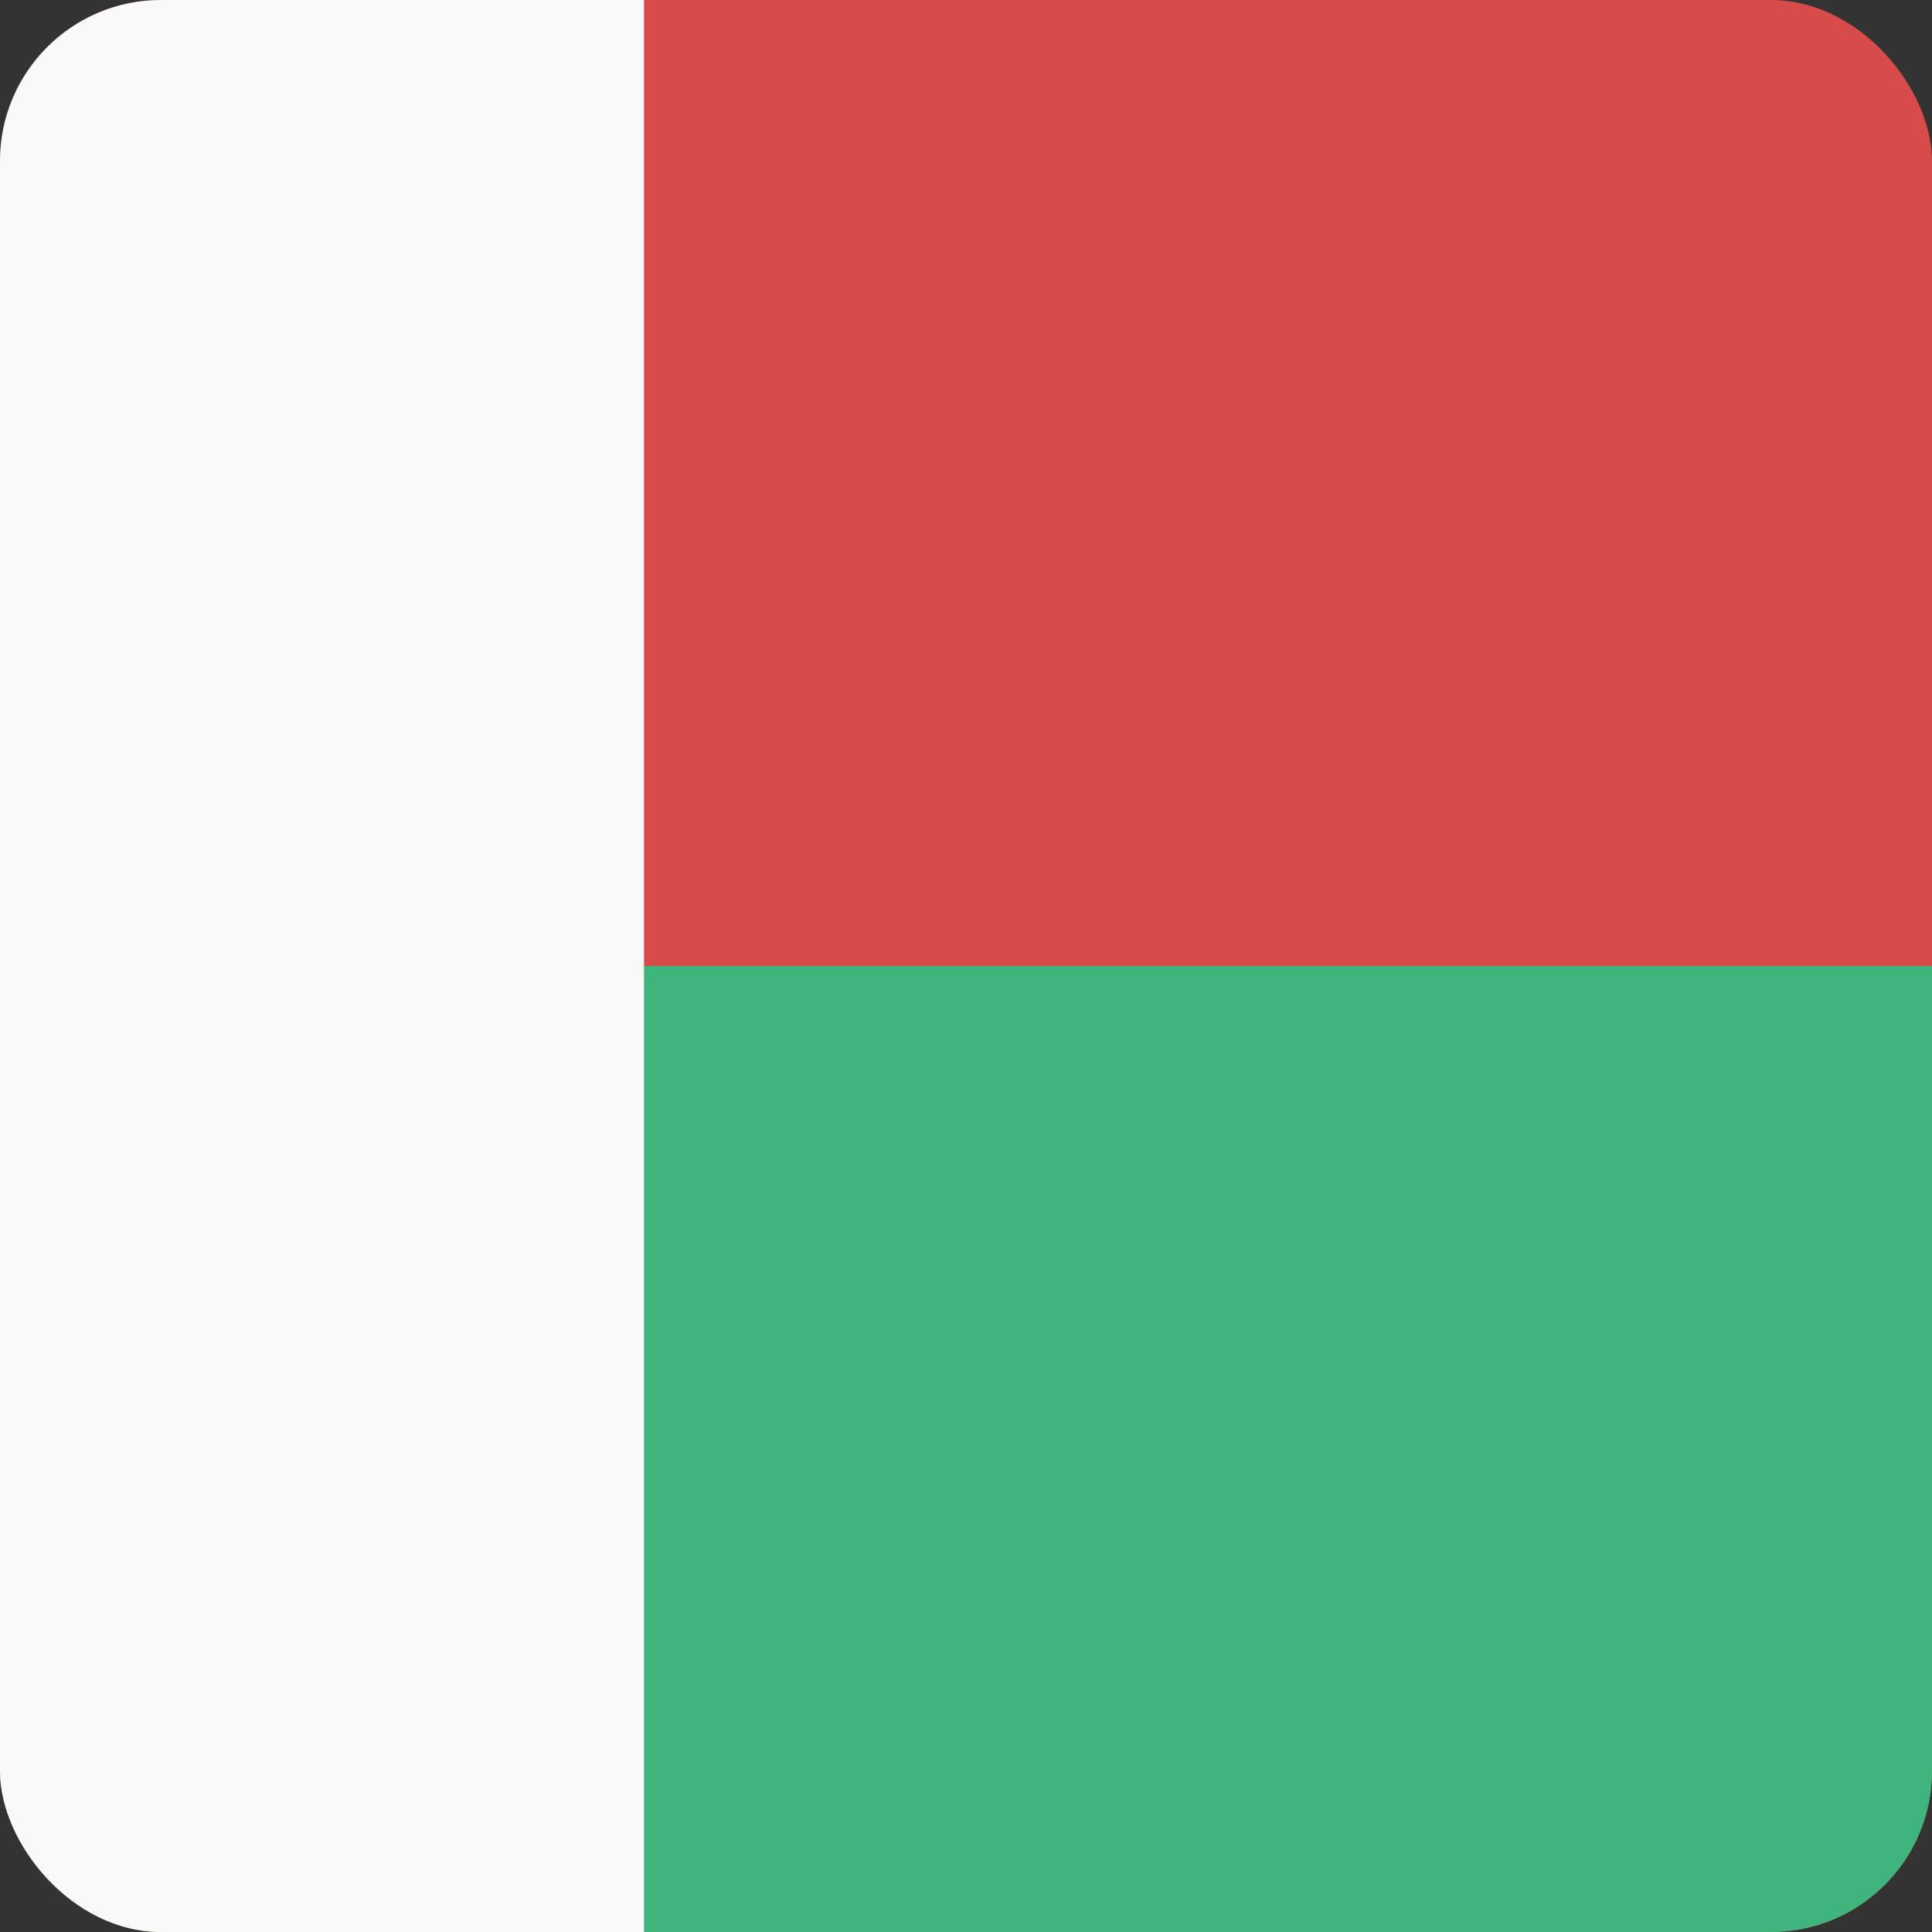 <svg width="24" height="24" viewBox="0 0 24 24" fill="none" xmlns="http://www.w3.org/2000/svg">
<rect x="0" y="0" width="24" height="24" fill="#333333" stroke="none"/>
<g clip-path="url(#clip0_440_1011)">
<rect width="24" height="24" rx="2" fill="#D74B4B"/>
<path d="M0 12H24V24H0V12Z" fill="#3FB47C"/>
<path d="M0 24L-1.04907e-06 0L8 -3.49691e-07L8 24L0 24Z" fill="#F9F9F9"/>
</g>
<defs>
<clipPath id="clip0_440_1011">
<rect width="24" height="24" rx="2" fill="white"/>
</clipPath>
</defs>
</svg>
